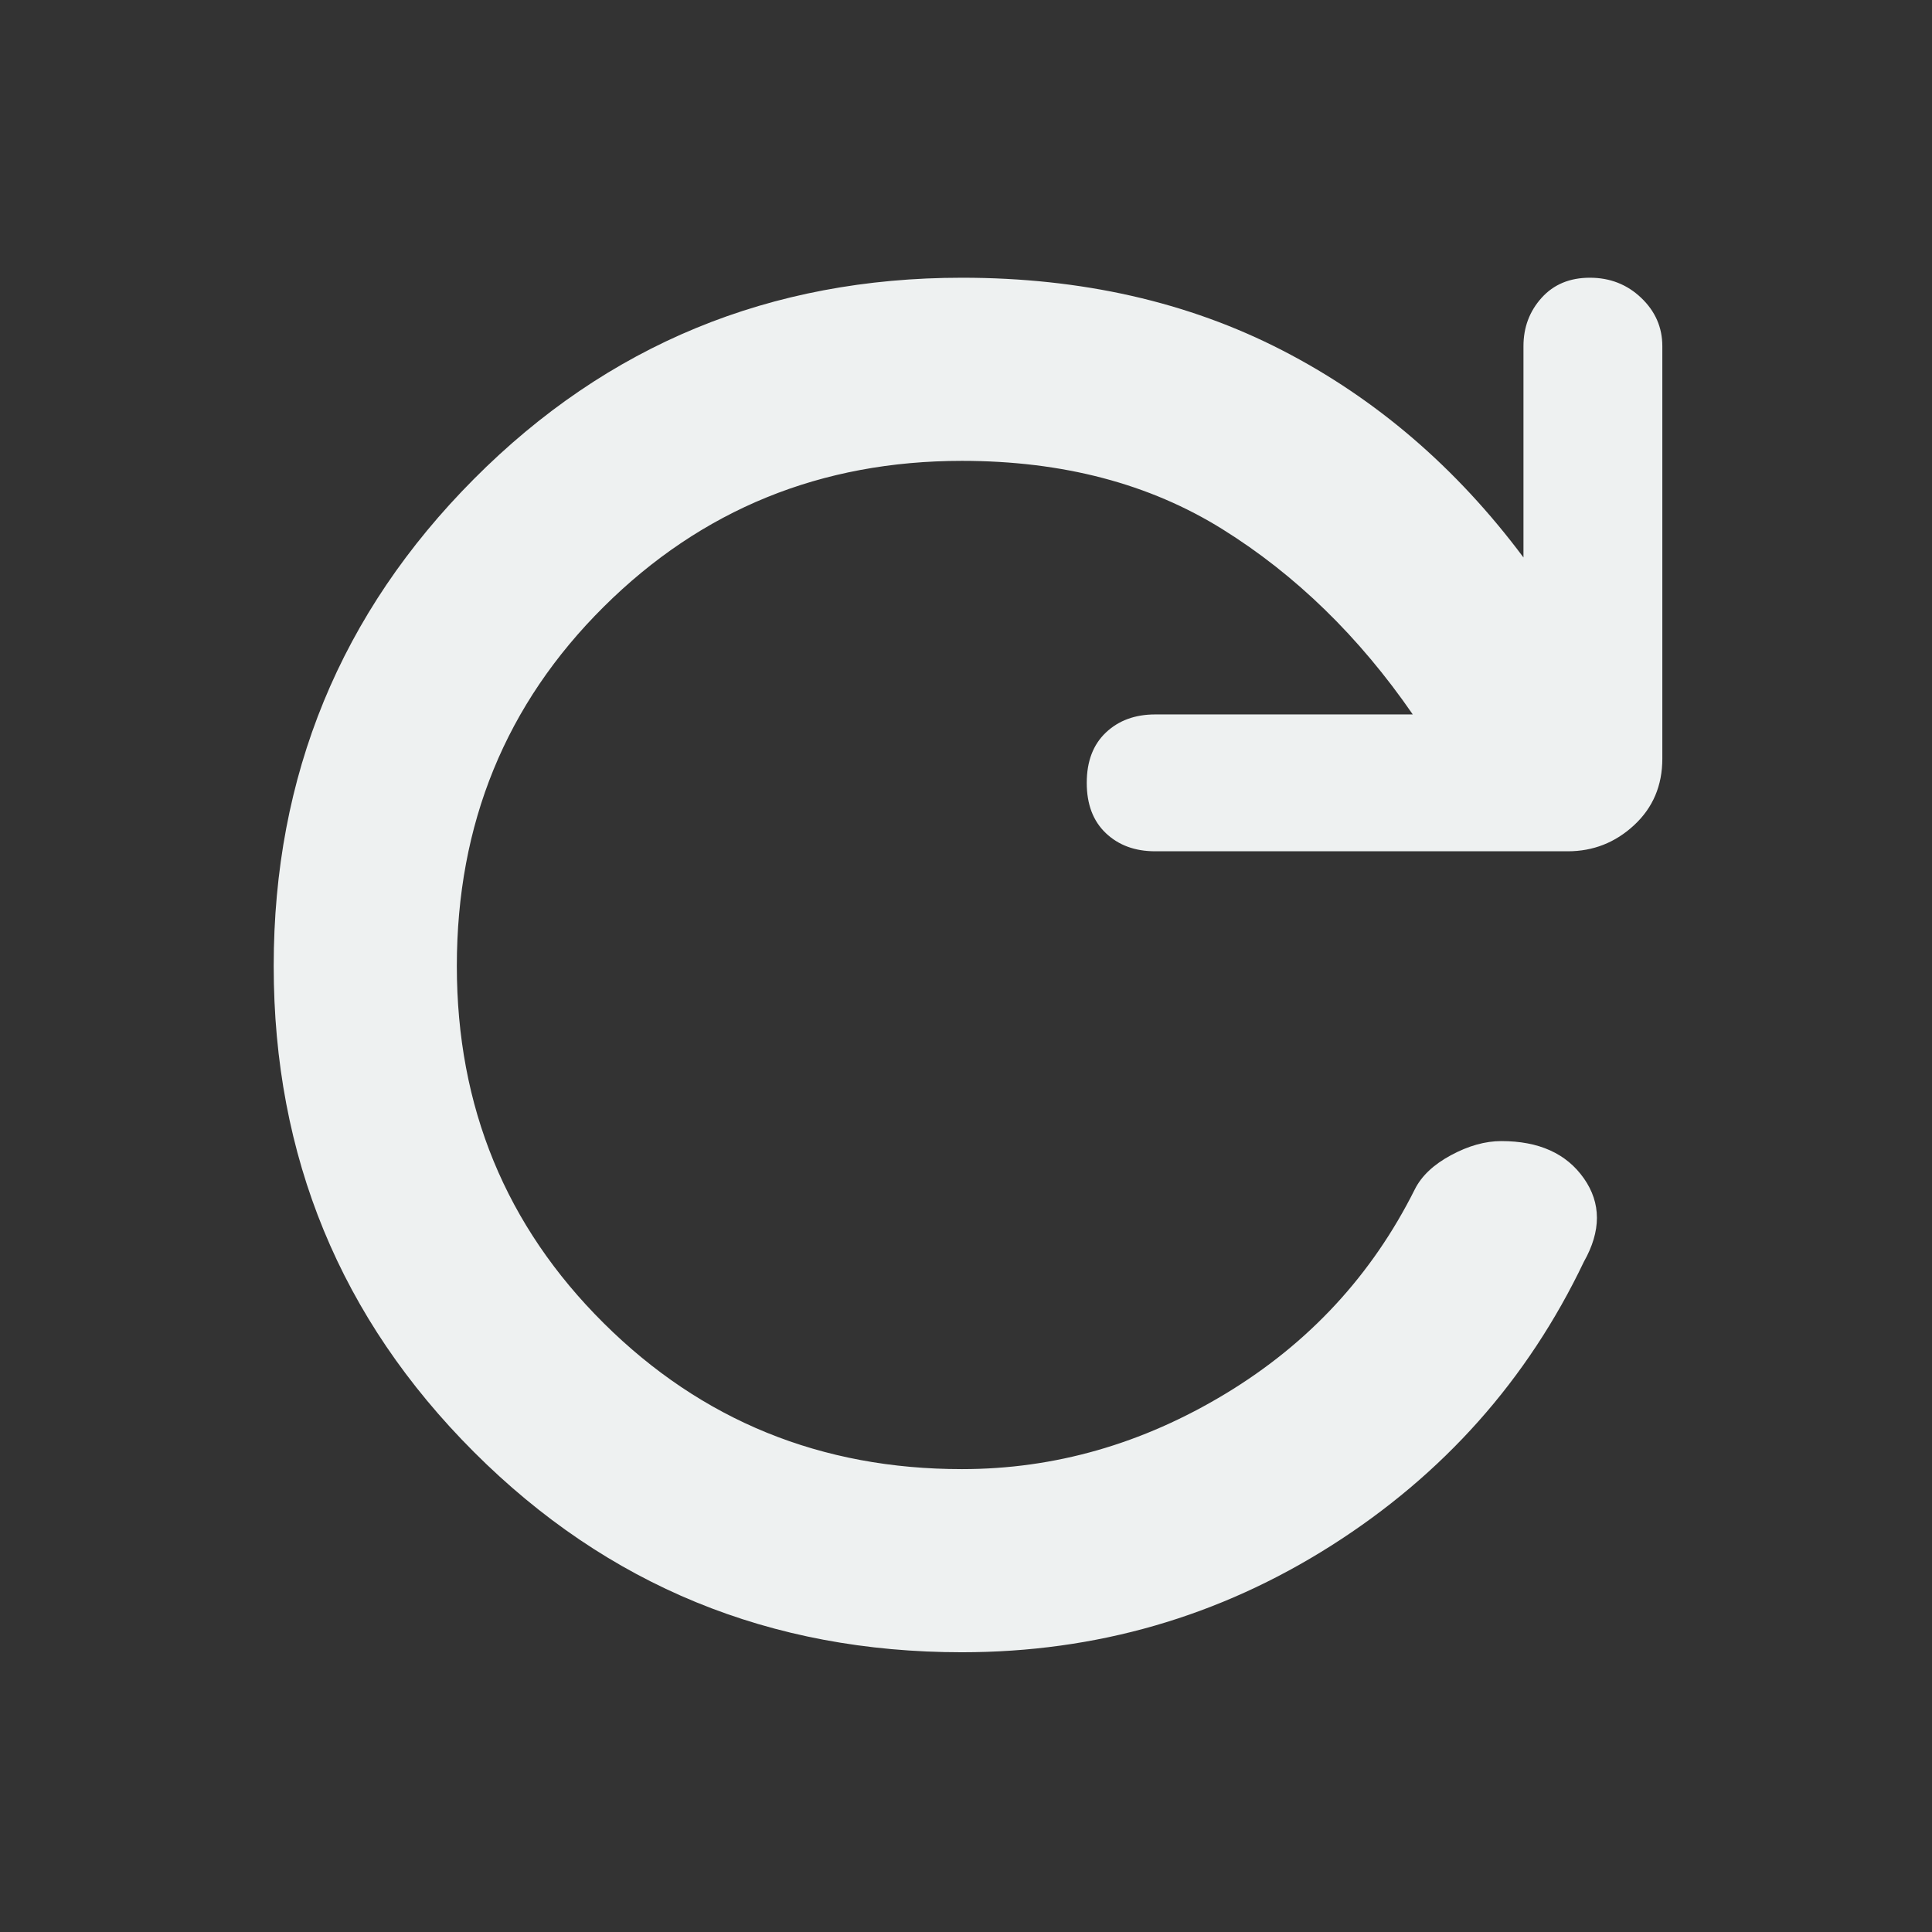  <svg height="48" width="48" xmlns="http://www.w3.org/2000/svg"><rect width="100%" height="100%" fill="#333333" stroke="none"/> <path d="M23.9 
                 41.05q-7.15 0-12.125-4.975T6.8 24q0-7.1 4.975-12.1t12.125-5q4.45 0 7.95 1.8t6 
                 5.15V8.6q0-.7.45-1.2t1.2-.5q.75 0 1.275.5.525.5.525 1.2v10.25q0 1-.7 1.65-.7.65-1.65.65H28.7q-.75 
                 0-1.225-.45Q27 20.25 27 19.45t.475-1.25q.475-.45 
                 1.225-.45h6.4q-2-2.9-4.725-4.6-2.725-1.7-6.475-1.7-5.25 0-8.9 3.625Q11.35 18.7 11.35 24q0 5.25 3.65 
                 8.875t8.9 3.625q3.45 0 6.55-1.875 3.1-1.875 4.7-5.075.25-.5.9-.85t1.25-.35q1.4 0 2.05.925.65.925 0 
                 2.075-2.1 4.4-6.275 7.05-4.175 2.65-9.175 2.65Z" style="fill:#eef1f1;fill-opacity:1"/> 
        </svg>